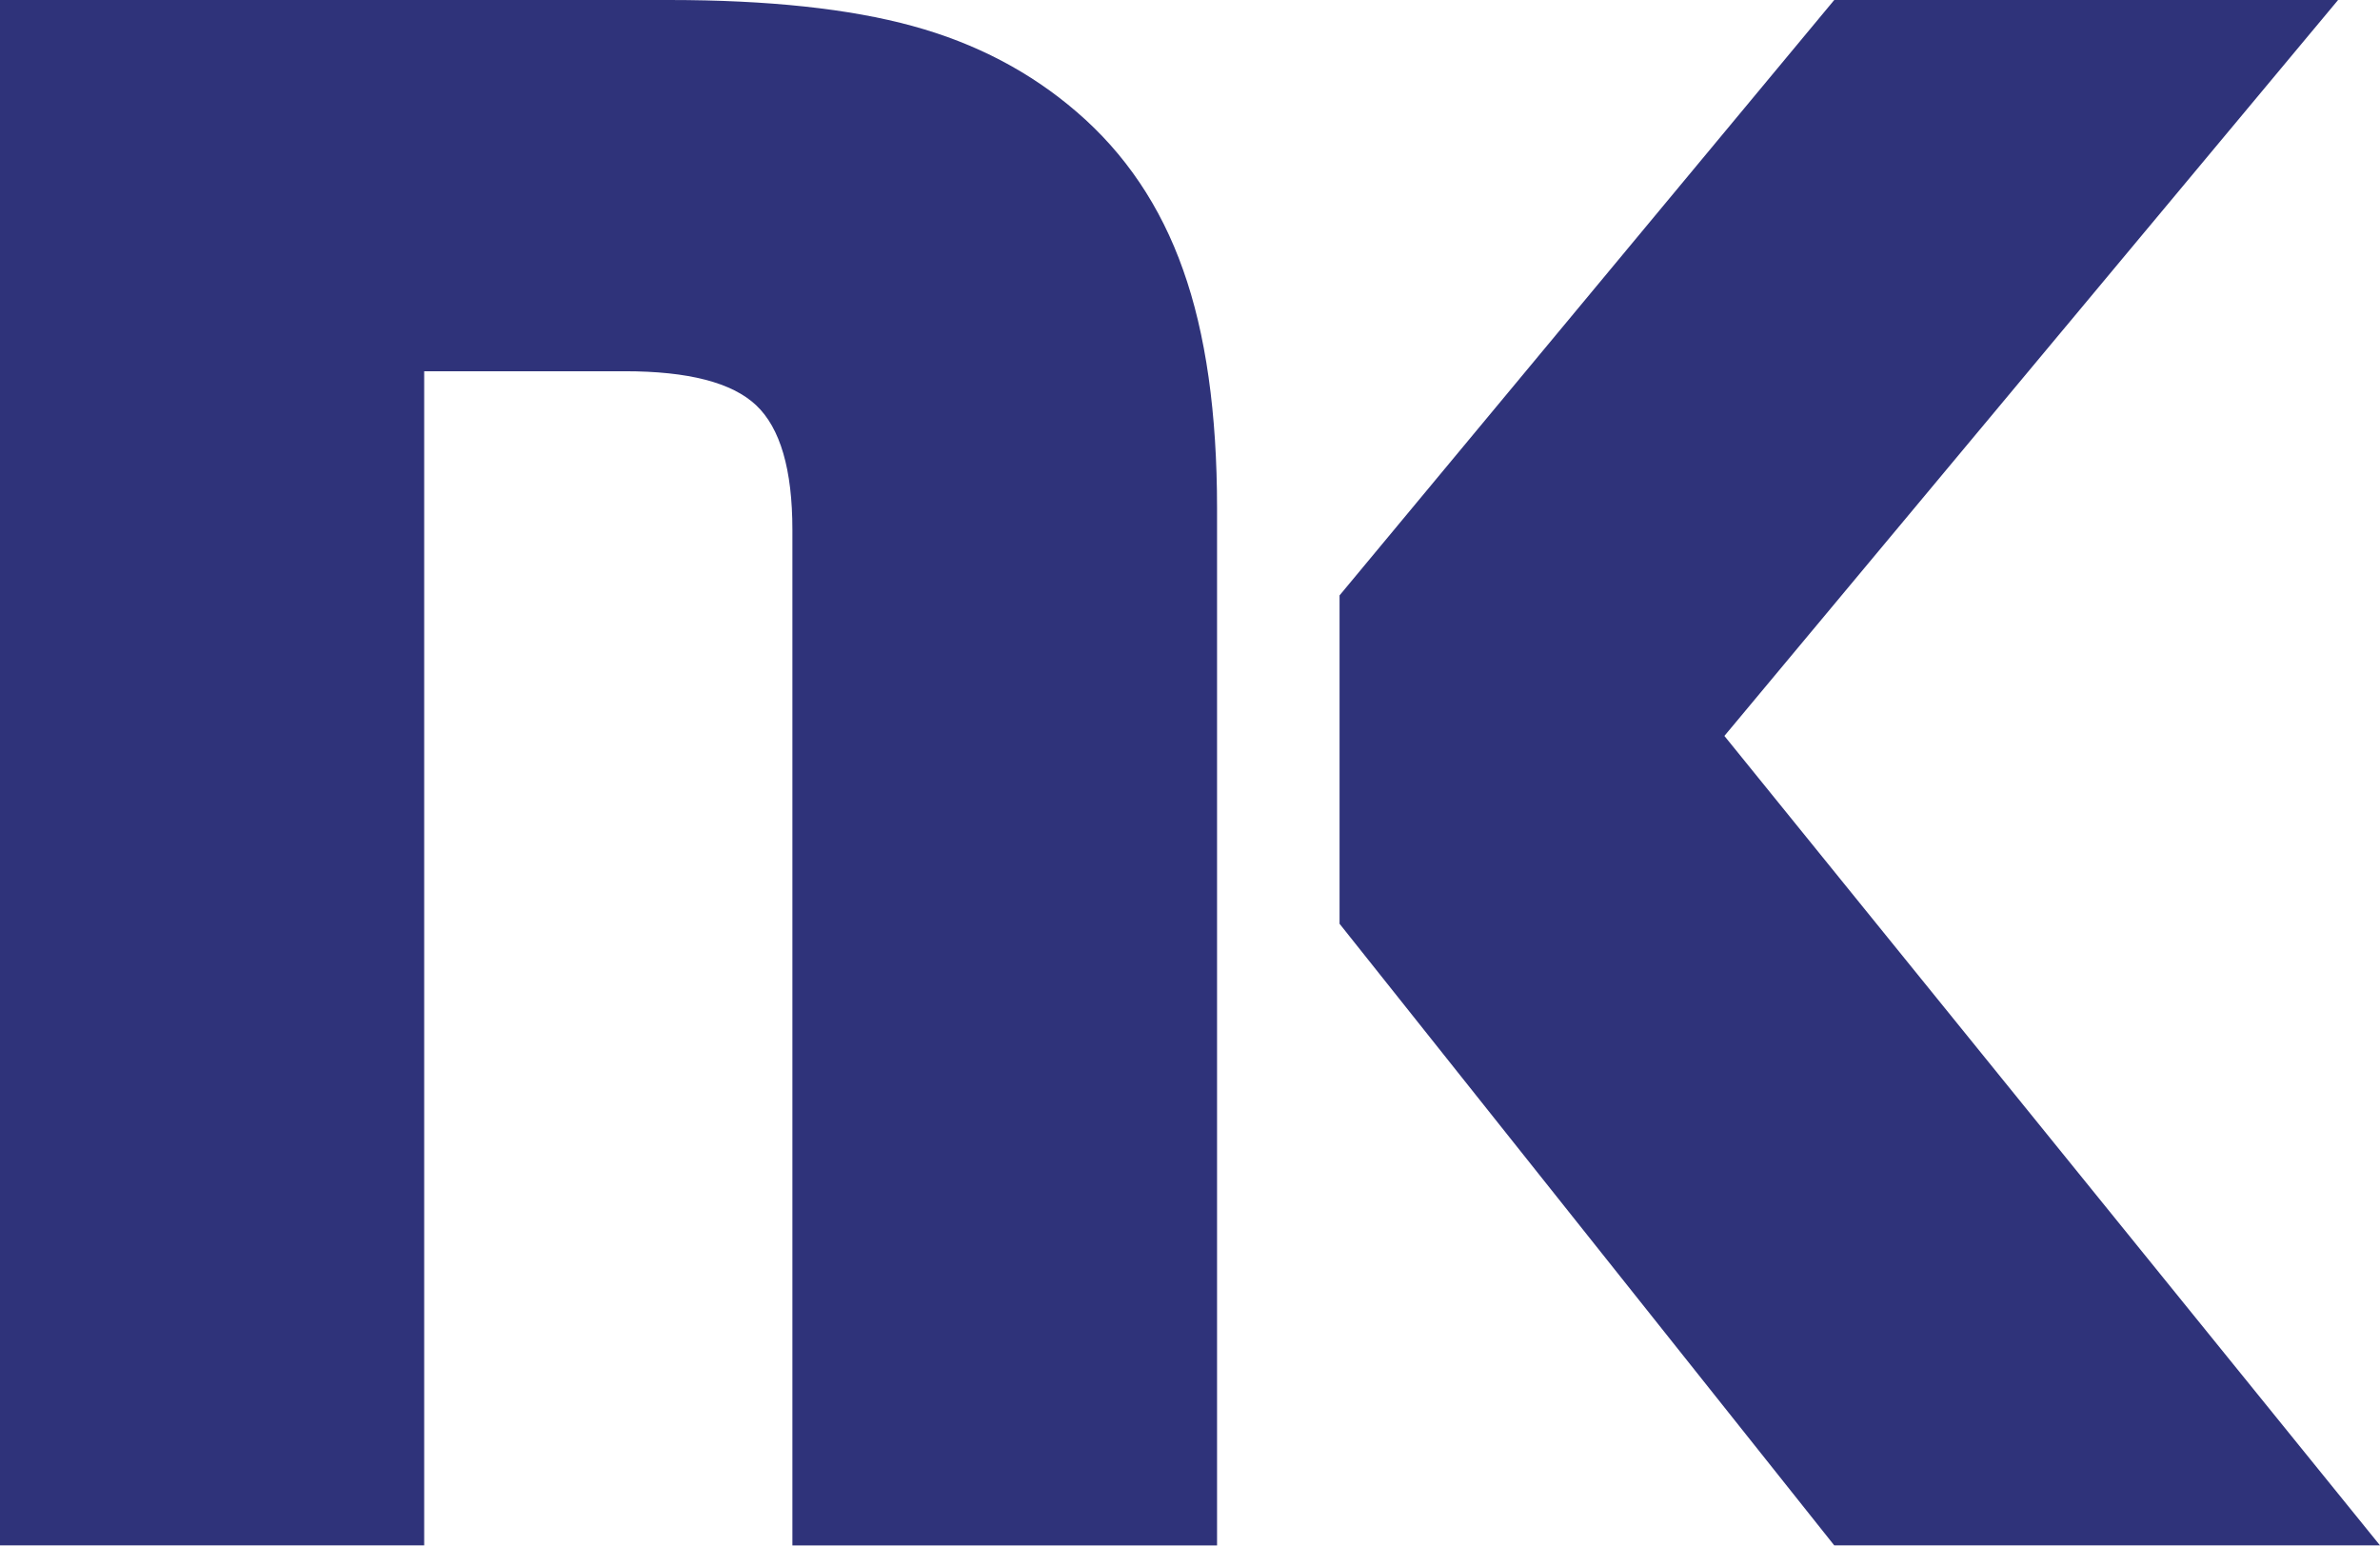<?xml version="1.0" encoding="UTF-8"?>
<svg id="Layer_2" data-name="Layer 2" xmlns="http://www.w3.org/2000/svg" viewBox="0 0 101.61 65.99">
  <defs>
    <style>
      .cls-1 {
        fill: #2f337a;
        stroke-width: 0px;
      }
    </style>
  </defs>
  <g id="Layer_1-2" data-name="Layer 1">
    <g>
      <path class="cls-1" d="M0,0h28.57c4.22,0,7.69.37,10.39,1.11,2.71.74,5.04,1.97,7.01,3.67,2.06,1.77,3.58,4.02,4.54,6.74.97,2.72,1.45,6.12,1.45,10.18v44.28h-18.13V22.62c0-2.58-.52-4.35-1.55-5.32-1.03-.97-2.9-1.45-5.61-1.45h-8.56v50.13H0V0Z"/>
      <path class="cls-1" d="M99.82,0l-26.2,31.42,27.99,34.56h-23.3l-21.12-26.54v-14.02L78.31,0h21.51Z"/>
    </g>
  </g>
</svg>